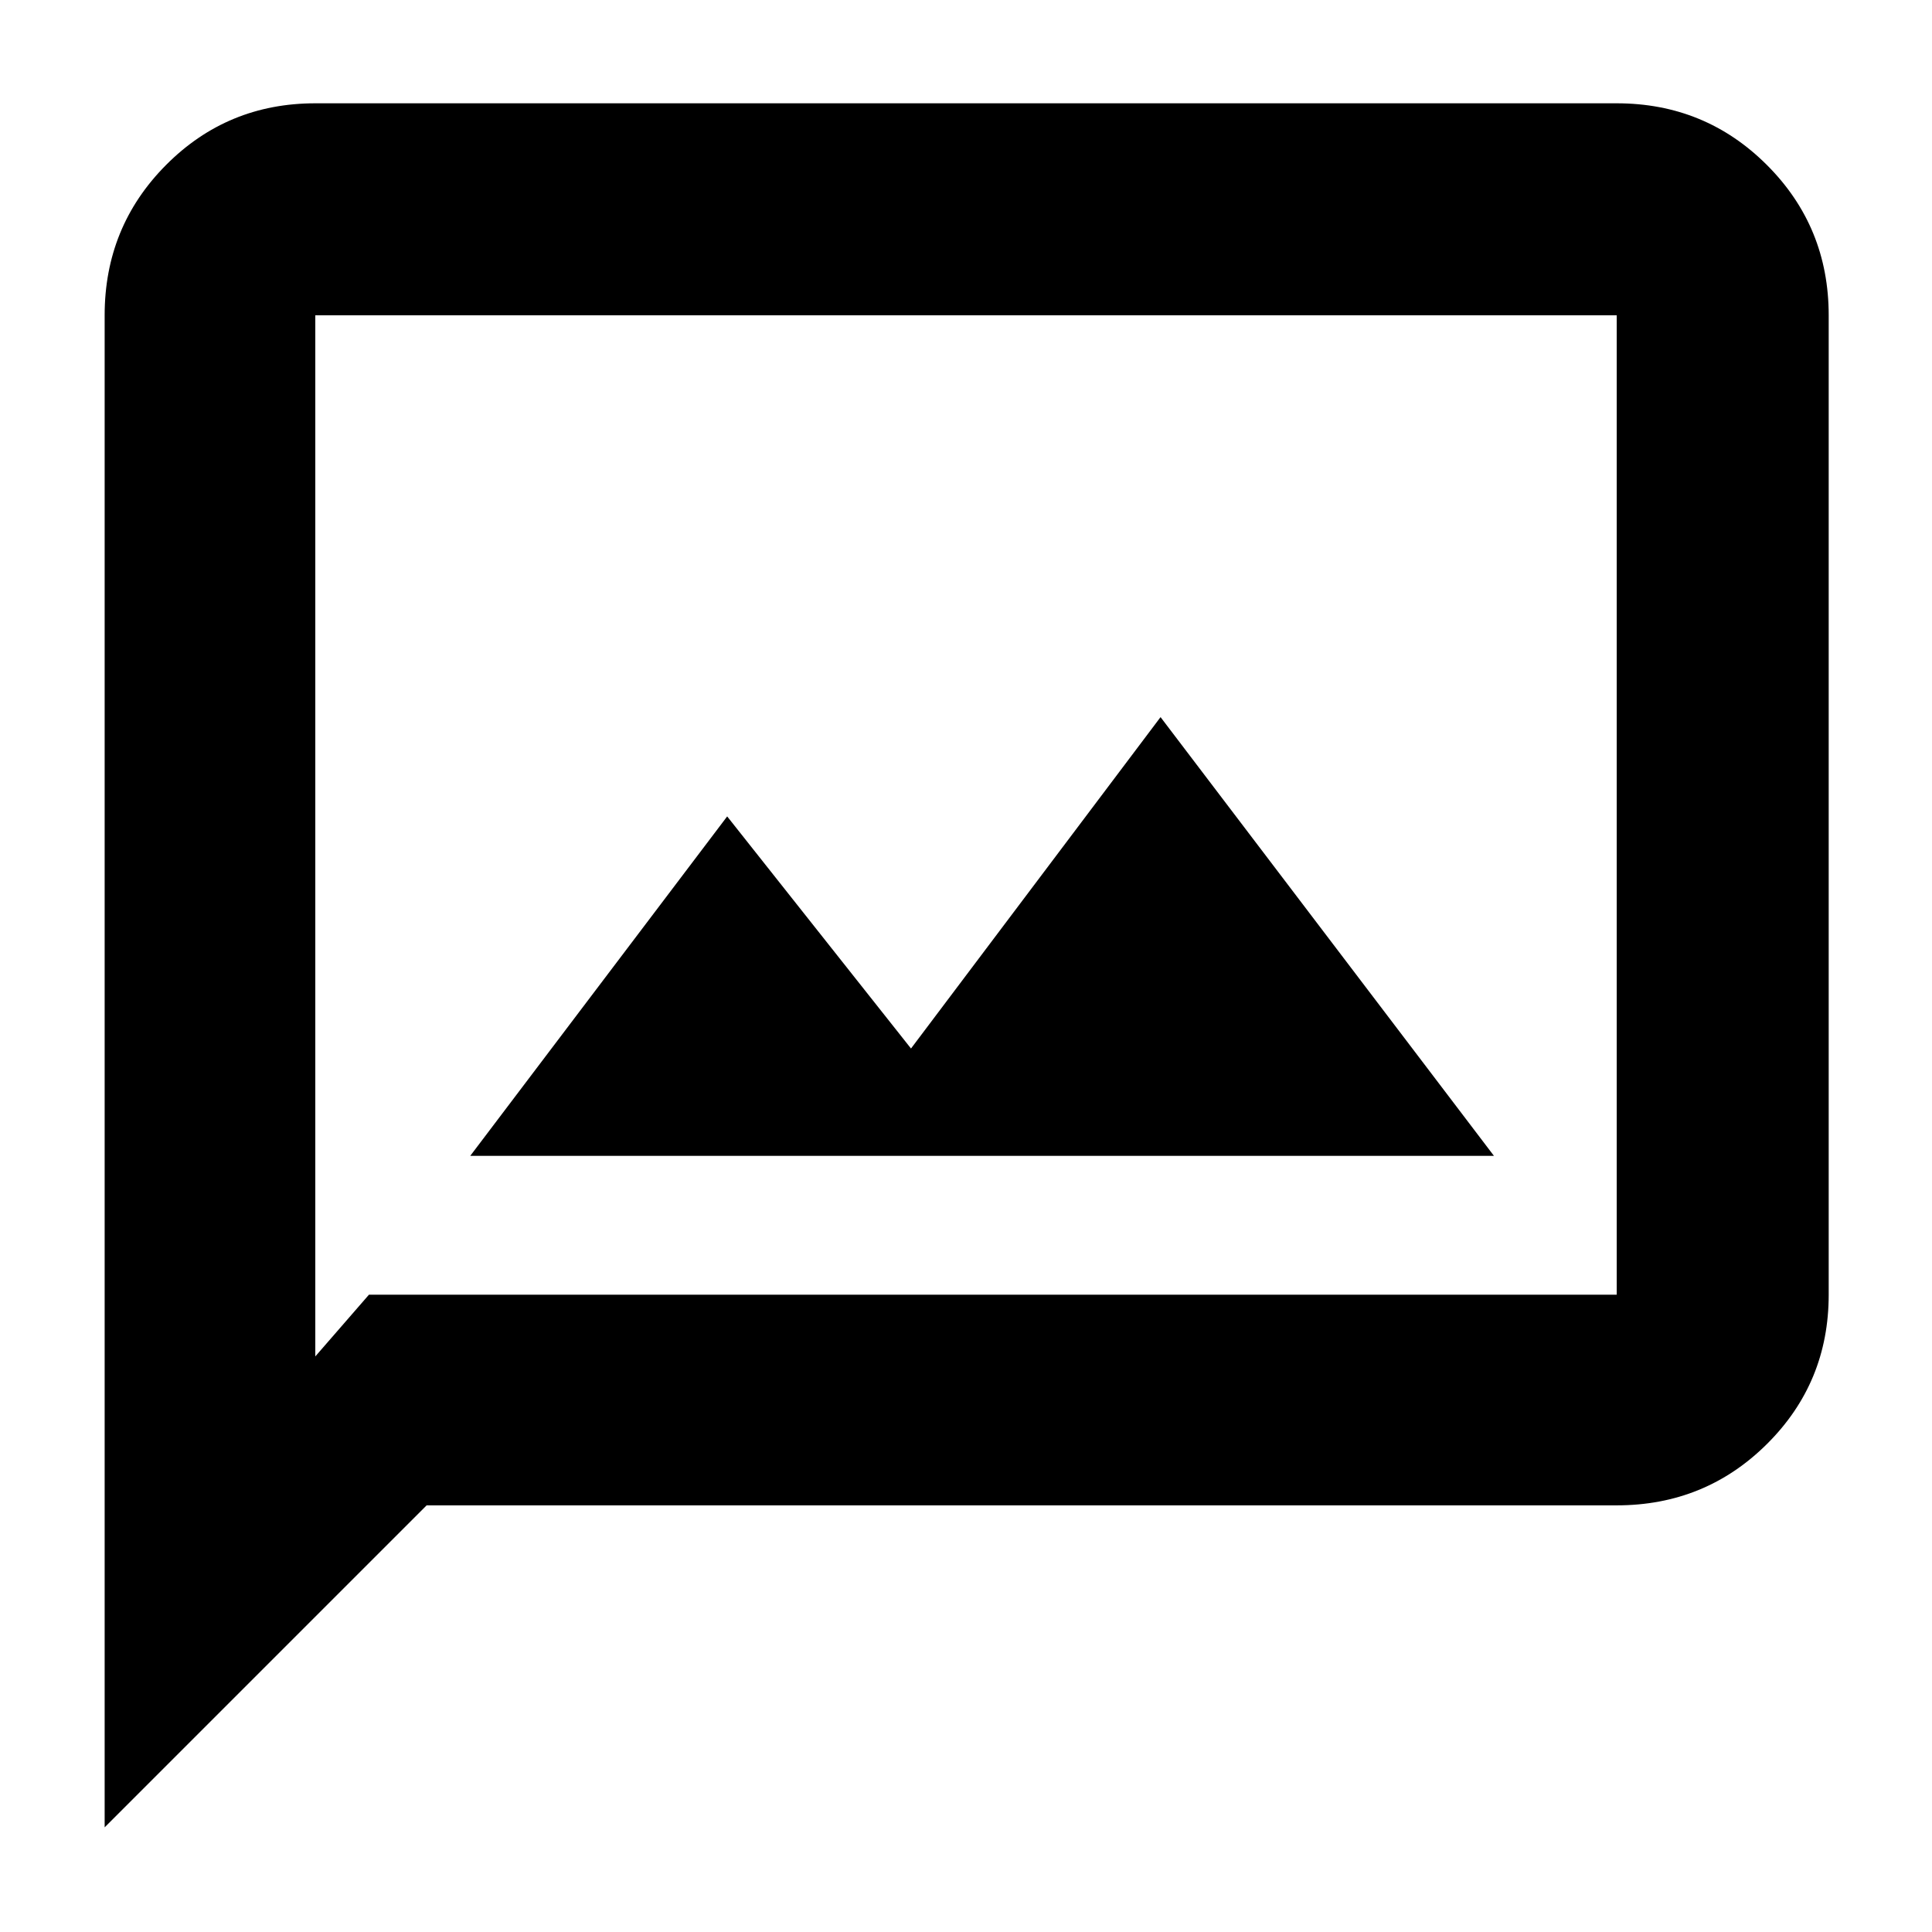 <svg xmlns="http://www.w3.org/2000/svg" height="40" viewBox="0 -960 960 960" width="40"><path d="M233.67-385.67h508.66l-165.66-218-124 164.67-91.34-115.33-127.66 168.66ZM52-52v-751.33q0-43.98 30.48-74.66 30.49-30.68 74.19-30.68h646.66q43.98 0 74.66 30.68t30.68 74.66v486.66q0 43.7-30.68 74.19Q847.31-212 803.33-212H212L52-52Zm131.33-264.67h620v-486.66H156.67V-286l26.66-30.67Zm-26.66 0v-486.66 486.66Z"/></svg>